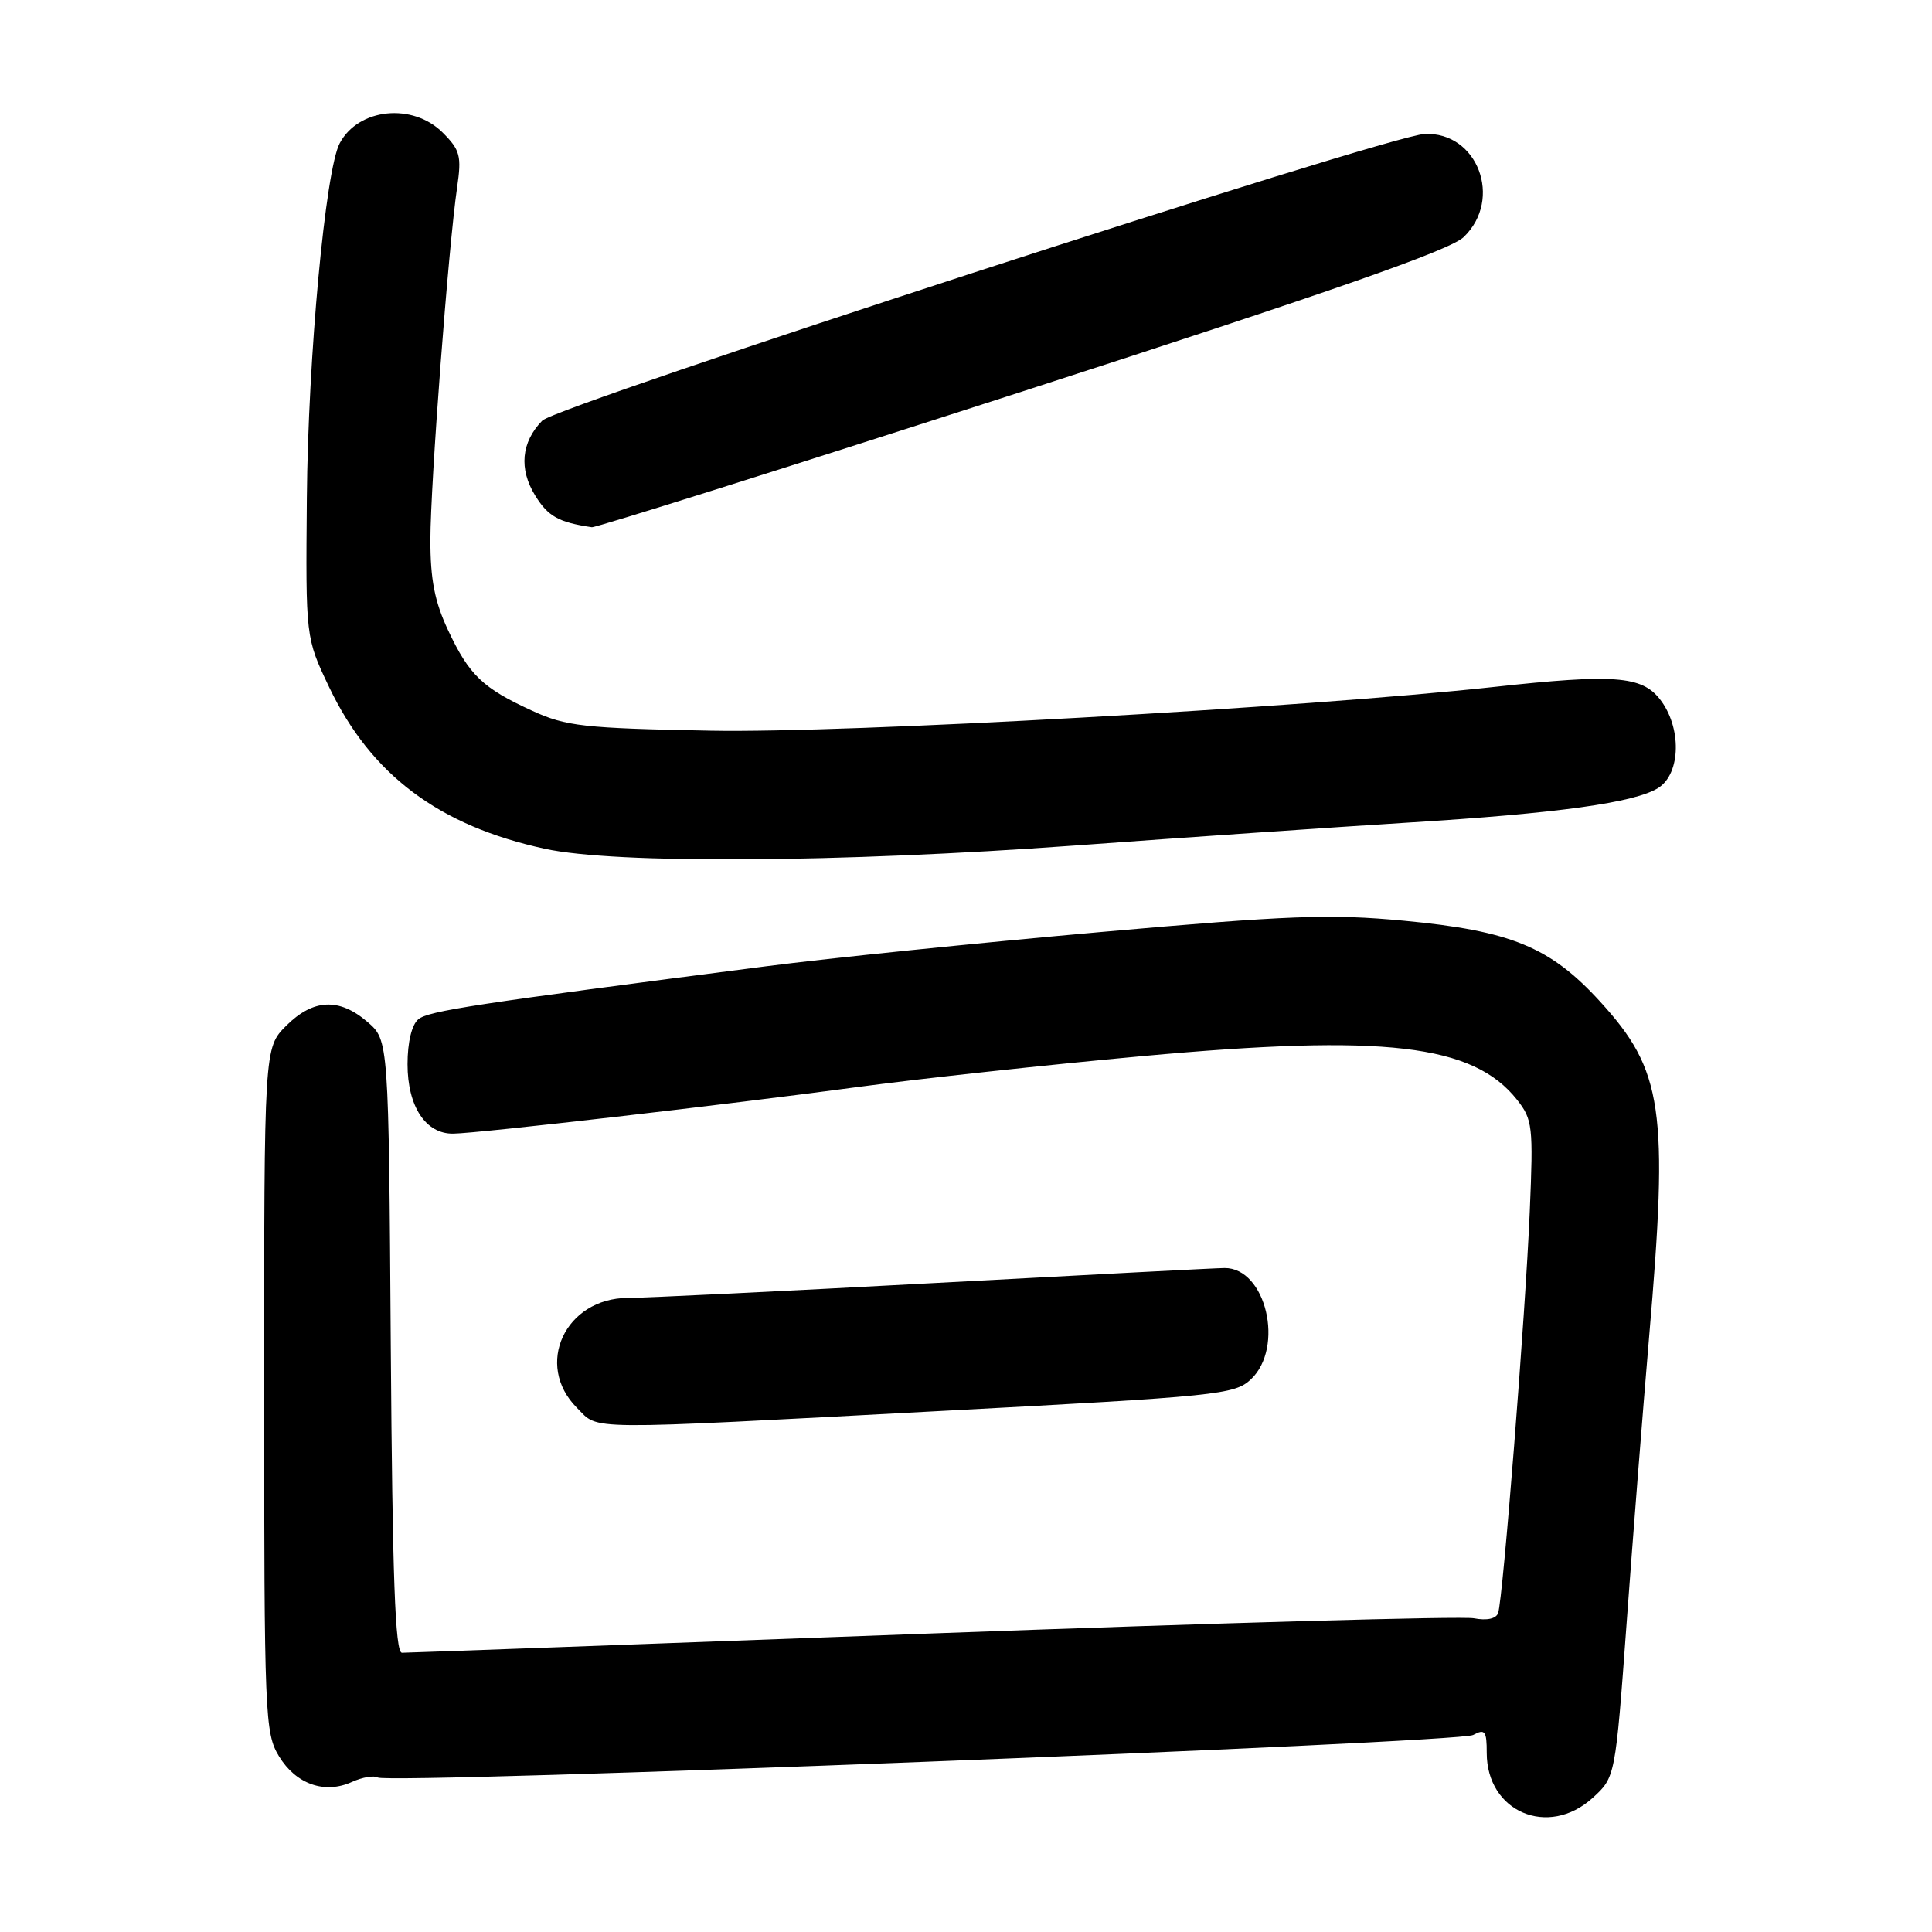 <?xml version="1.0" encoding="UTF-8" standalone="no"?>
<!DOCTYPE svg PUBLIC "-//W3C//DTD SVG 1.1//EN" "http://www.w3.org/Graphics/SVG/1.1/DTD/svg11.dtd" >
<svg xmlns="http://www.w3.org/2000/svg" xmlns:xlink="http://www.w3.org/1999/xlink" version="1.1" viewBox="0 0 256 256">
 <g >
 <path fill="currentColor"
d=" M 211.01 238.25 C 214.04 235.50 214.04 235.50 215.54 215.00 C 216.36 203.72 217.70 186.71 218.51 177.20 C 221.11 146.93 220.37 141.85 212.00 132.69 C 205.41 125.48 200.21 123.34 186.01 122.00 C 176.24 121.08 170.90 121.28 145.63 123.52 C 129.61 124.94 109.75 126.97 101.50 128.04 C 62.86 133.02 56.77 133.95 55.43 135.06 C 54.56 135.78 54.00 138.10 54.00 141.01 C 54.00 146.61 56.41 150.27 60.06 150.21 C 63.42 150.17 96.40 146.36 114.00 143.99 C 121.97 142.92 138.80 141.09 151.38 139.94 C 183.51 137.00 195.18 138.36 201.02 145.73 C 203.07 148.33 203.18 149.25 202.70 160.50 C 202.13 174.16 199.15 211.87 198.51 213.73 C 198.24 214.50 197.02 214.76 195.29 214.43 C 193.75 214.13 161.44 215.04 123.48 216.44 C 85.52 217.85 53.92 219.00 53.26 219.00 C 52.36 219.00 52.00 209.06 51.78 178.41 C 51.50 137.83 51.50 137.83 48.69 135.41 C 44.94 132.18 41.50 132.35 37.92 135.92 C 35.00 138.85 35.00 138.85 35.00 184.17 C 35.01 227.47 35.10 229.64 36.97 232.72 C 39.23 236.43 43.04 237.76 46.65 236.11 C 48.02 235.49 49.56 235.23 50.05 235.53 C 51.54 236.45 193.22 230.95 195.19 229.90 C 196.77 229.05 197.00 229.36 197.00 232.27 C 197.00 240.08 205.14 243.56 211.01 238.25 Z  M 124.89 186.95 C 161.38 185.02 163.59 184.79 165.74 182.78 C 170.25 178.54 167.75 167.97 162.25 168.02 C 161.29 168.02 144.07 168.92 124.00 170.00 C 103.92 171.08 85.57 171.98 83.20 171.98 C 74.88 172.01 70.77 180.86 76.45 186.55 C 79.45 189.54 76.53 189.52 124.89 186.95 Z  M 142.50 112.03 C 157.35 110.94 177.11 109.59 186.41 109.01 C 206.43 107.78 216.67 106.36 219.75 104.39 C 222.74 102.48 222.84 96.33 219.93 92.63 C 217.51 89.56 213.82 89.29 198.00 91.02 C 172.69 93.78 112.04 97.17 94.17 96.82 C 77.34 96.50 75.01 96.24 70.54 94.19 C 63.97 91.19 62.17 89.47 59.37 83.50 C 57.60 79.73 57.02 76.78 57.03 71.50 C 57.04 64.08 59.42 32.70 60.57 24.83 C 61.18 20.67 60.97 19.88 58.67 17.58 C 54.69 13.59 47.50 14.32 45.02 18.97 C 43.12 22.51 40.82 47.33 40.66 66.00 C 40.50 84.50 40.50 84.50 43.59 91.00 C 49.14 102.66 58.16 109.43 72.21 112.47 C 81.52 114.50 111.20 114.31 142.50 112.03 Z  M 135.42 51.89 C 176.61 38.58 192.15 33.15 193.95 31.41 C 199.18 26.38 195.78 17.43 188.77 17.75 C 183.80 17.98 73.84 53.71 71.85 55.74 C 69.07 58.58 68.73 62.14 70.92 65.67 C 72.62 68.43 74.03 69.21 78.42 69.86 C 78.93 69.94 104.58 61.85 135.42 51.89 Z "/>
</g>
</svg>